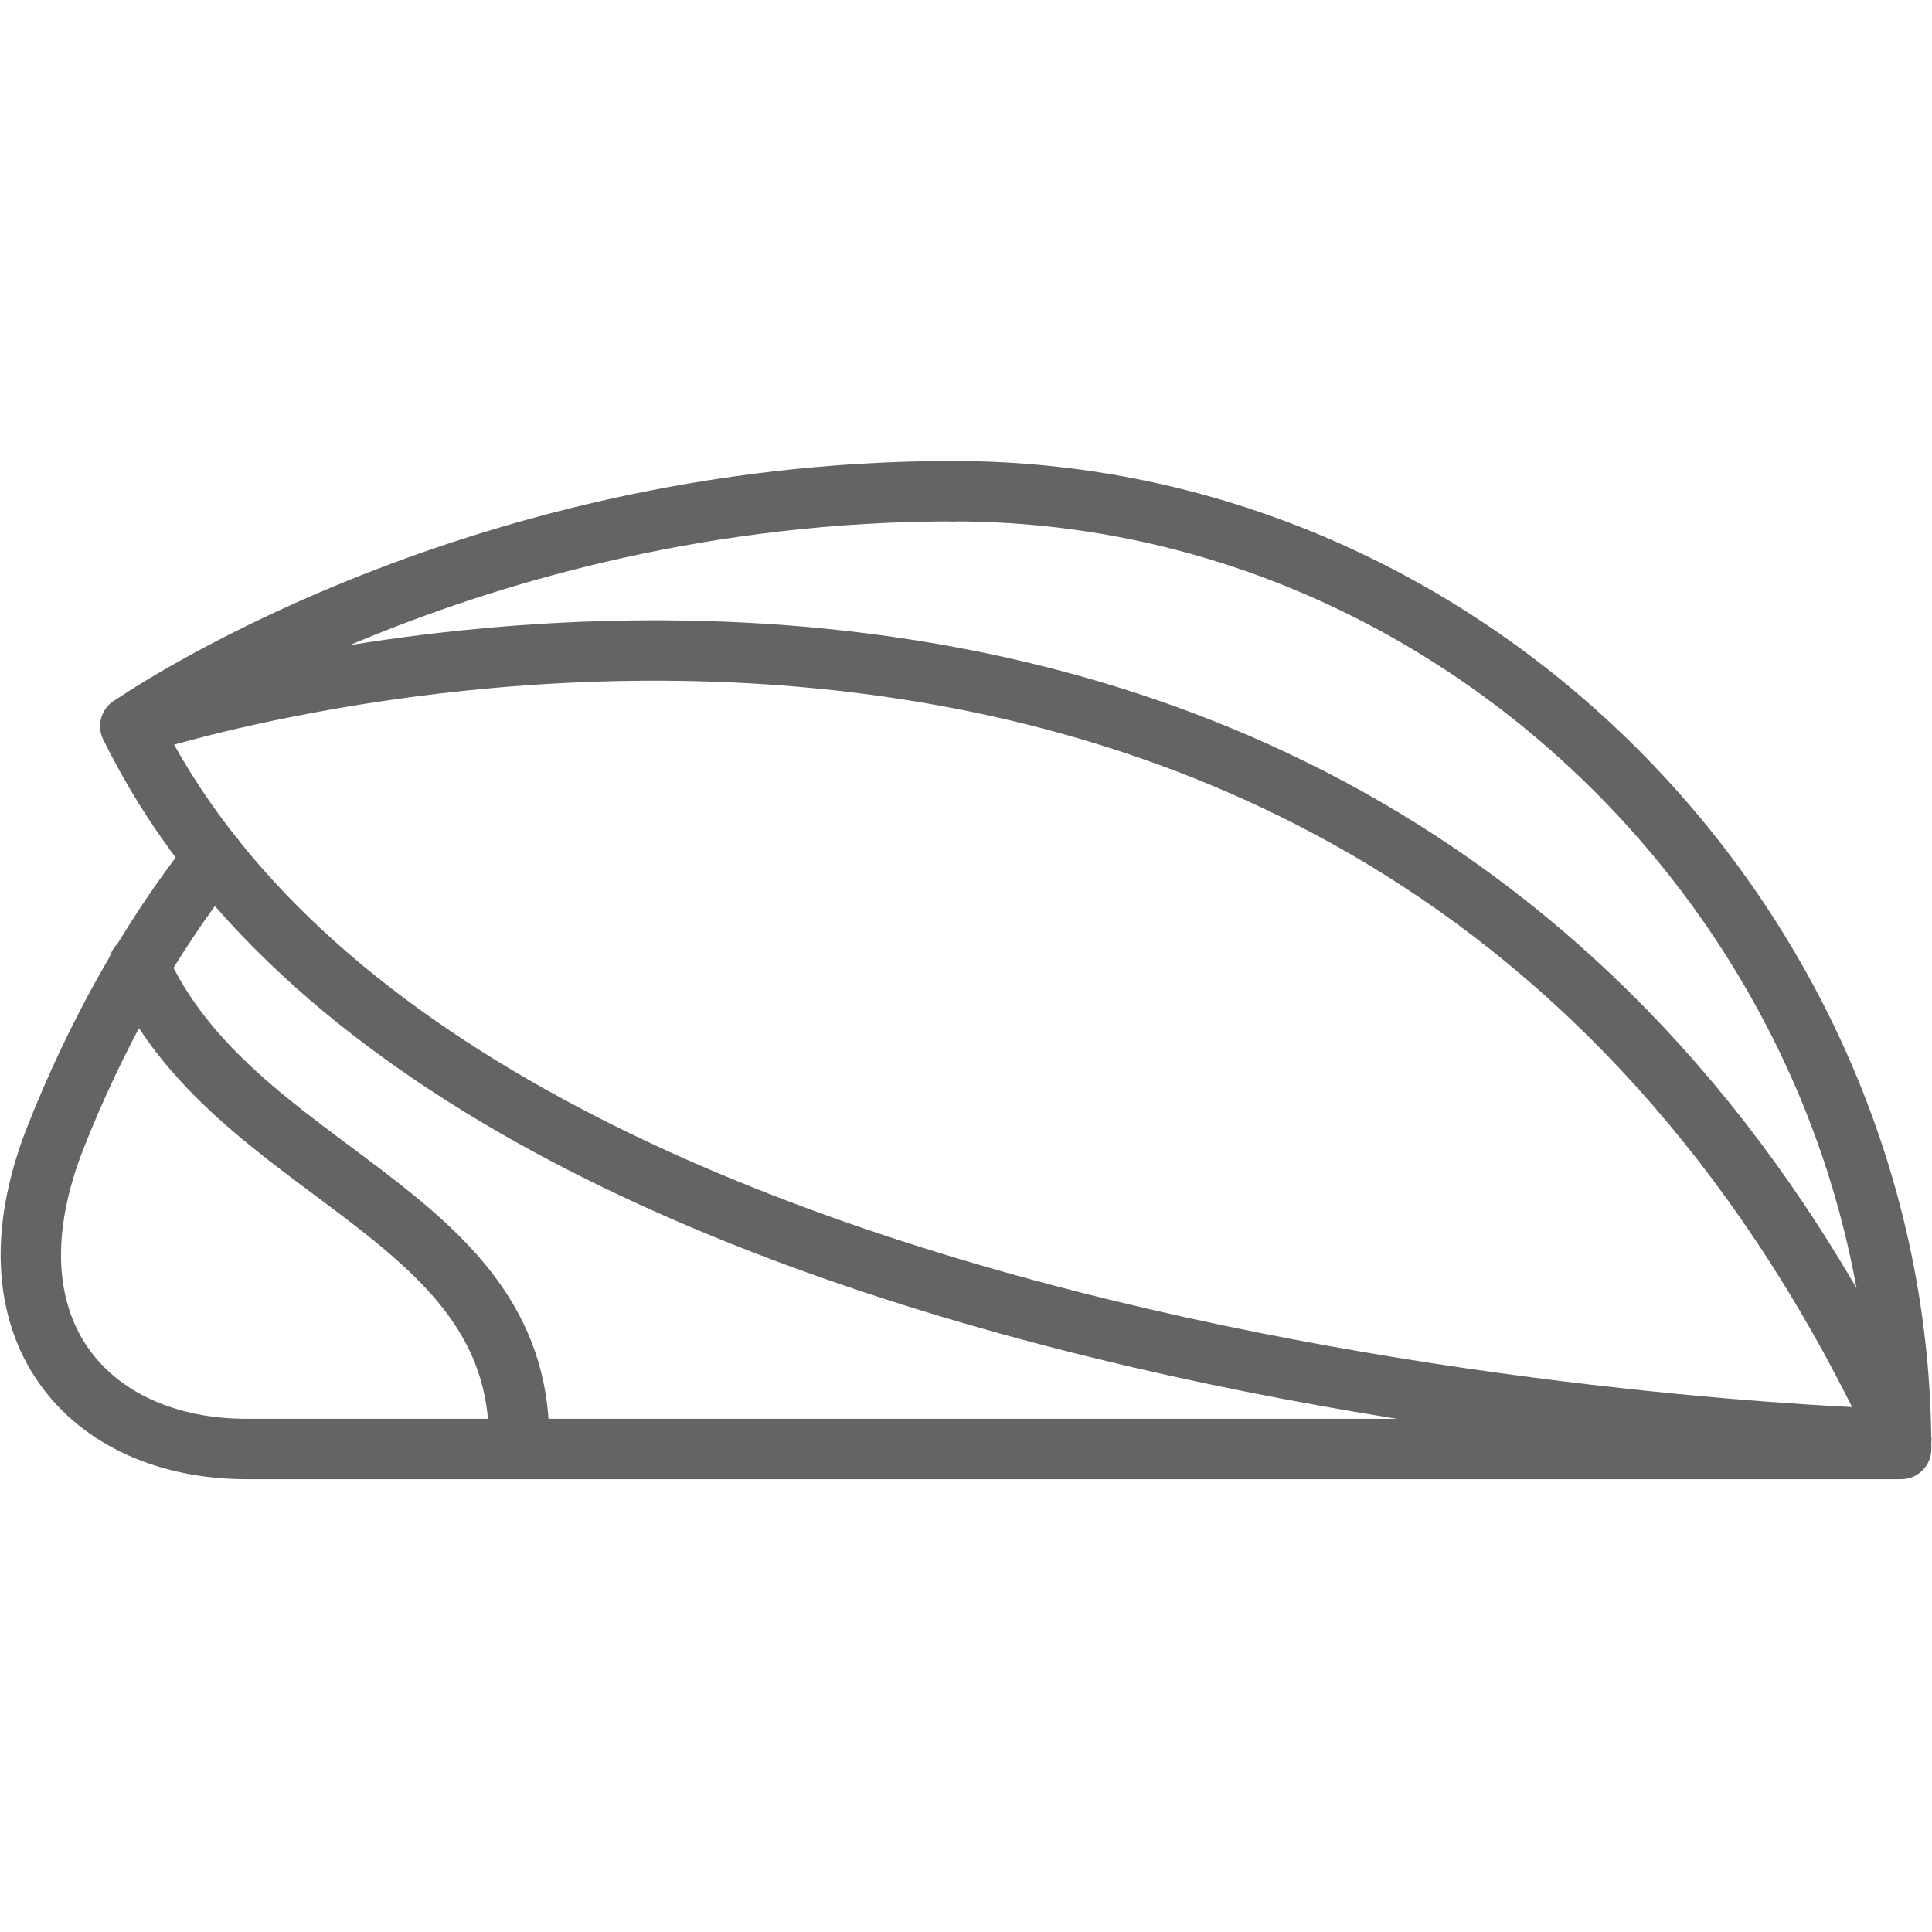 <?xml version="1.0" encoding="utf-8"?>
<!-- Generator: Adobe Illustrator 16.0.0, SVG Export Plug-In . SVG Version: 6.00 Build 0)  -->
<!DOCTYPE svg PUBLIC "-//W3C//DTD SVG 1.1//EN" "http://www.w3.org/Graphics/SVG/1.1/DTD/svg11.dtd">
<svg version="1.1" id="Layer_1" xmlns="http://www.w3.org/2000/svg" xmlns:xlink="http://www.w3.org/1999/xlink" x="0px" y="0px"
	 width="64px" height="64px" viewBox="0 0 64 64" enable-background="new 0 0 64 64" xml:space="preserve">
<g>
	<path fill="none" stroke="#646464" stroke-width="2" stroke-linecap="round" stroke-linejoin="round" stroke-miterlimit="10" d="
		M7.084,28.407c-2.166,2.727-3.937,5.959-5.24,9.258C-0.692,44.083,2.978,48,8.167,48h54.811c0-17-14.062-31.729-31.41-31.729"/>
	<path fill="none" stroke="#646464" stroke-width="2" stroke-linecap="round" stroke-linejoin="round" stroke-miterlimit="10" d="
		M62.979,47.681c0,0-47.652-1.073-58.659-23.624c0,0,11.096-7.786,27.249-7.786"/>
	<path fill="none" stroke="#646464" stroke-width="2" stroke-linecap="round" stroke-linejoin="round" stroke-miterlimit="10" d="
		M4.32,24.057c0,0,41.241-13.871,58.659,23.624"/>
	<path fill="none" stroke="#646464" stroke-width="2" stroke-linecap="round" stroke-linejoin="round" stroke-miterlimit="10" d="
		M17.194,47.681c0-7.619-9.486-8.771-12.599-15.705"/>
</g>
</svg>
